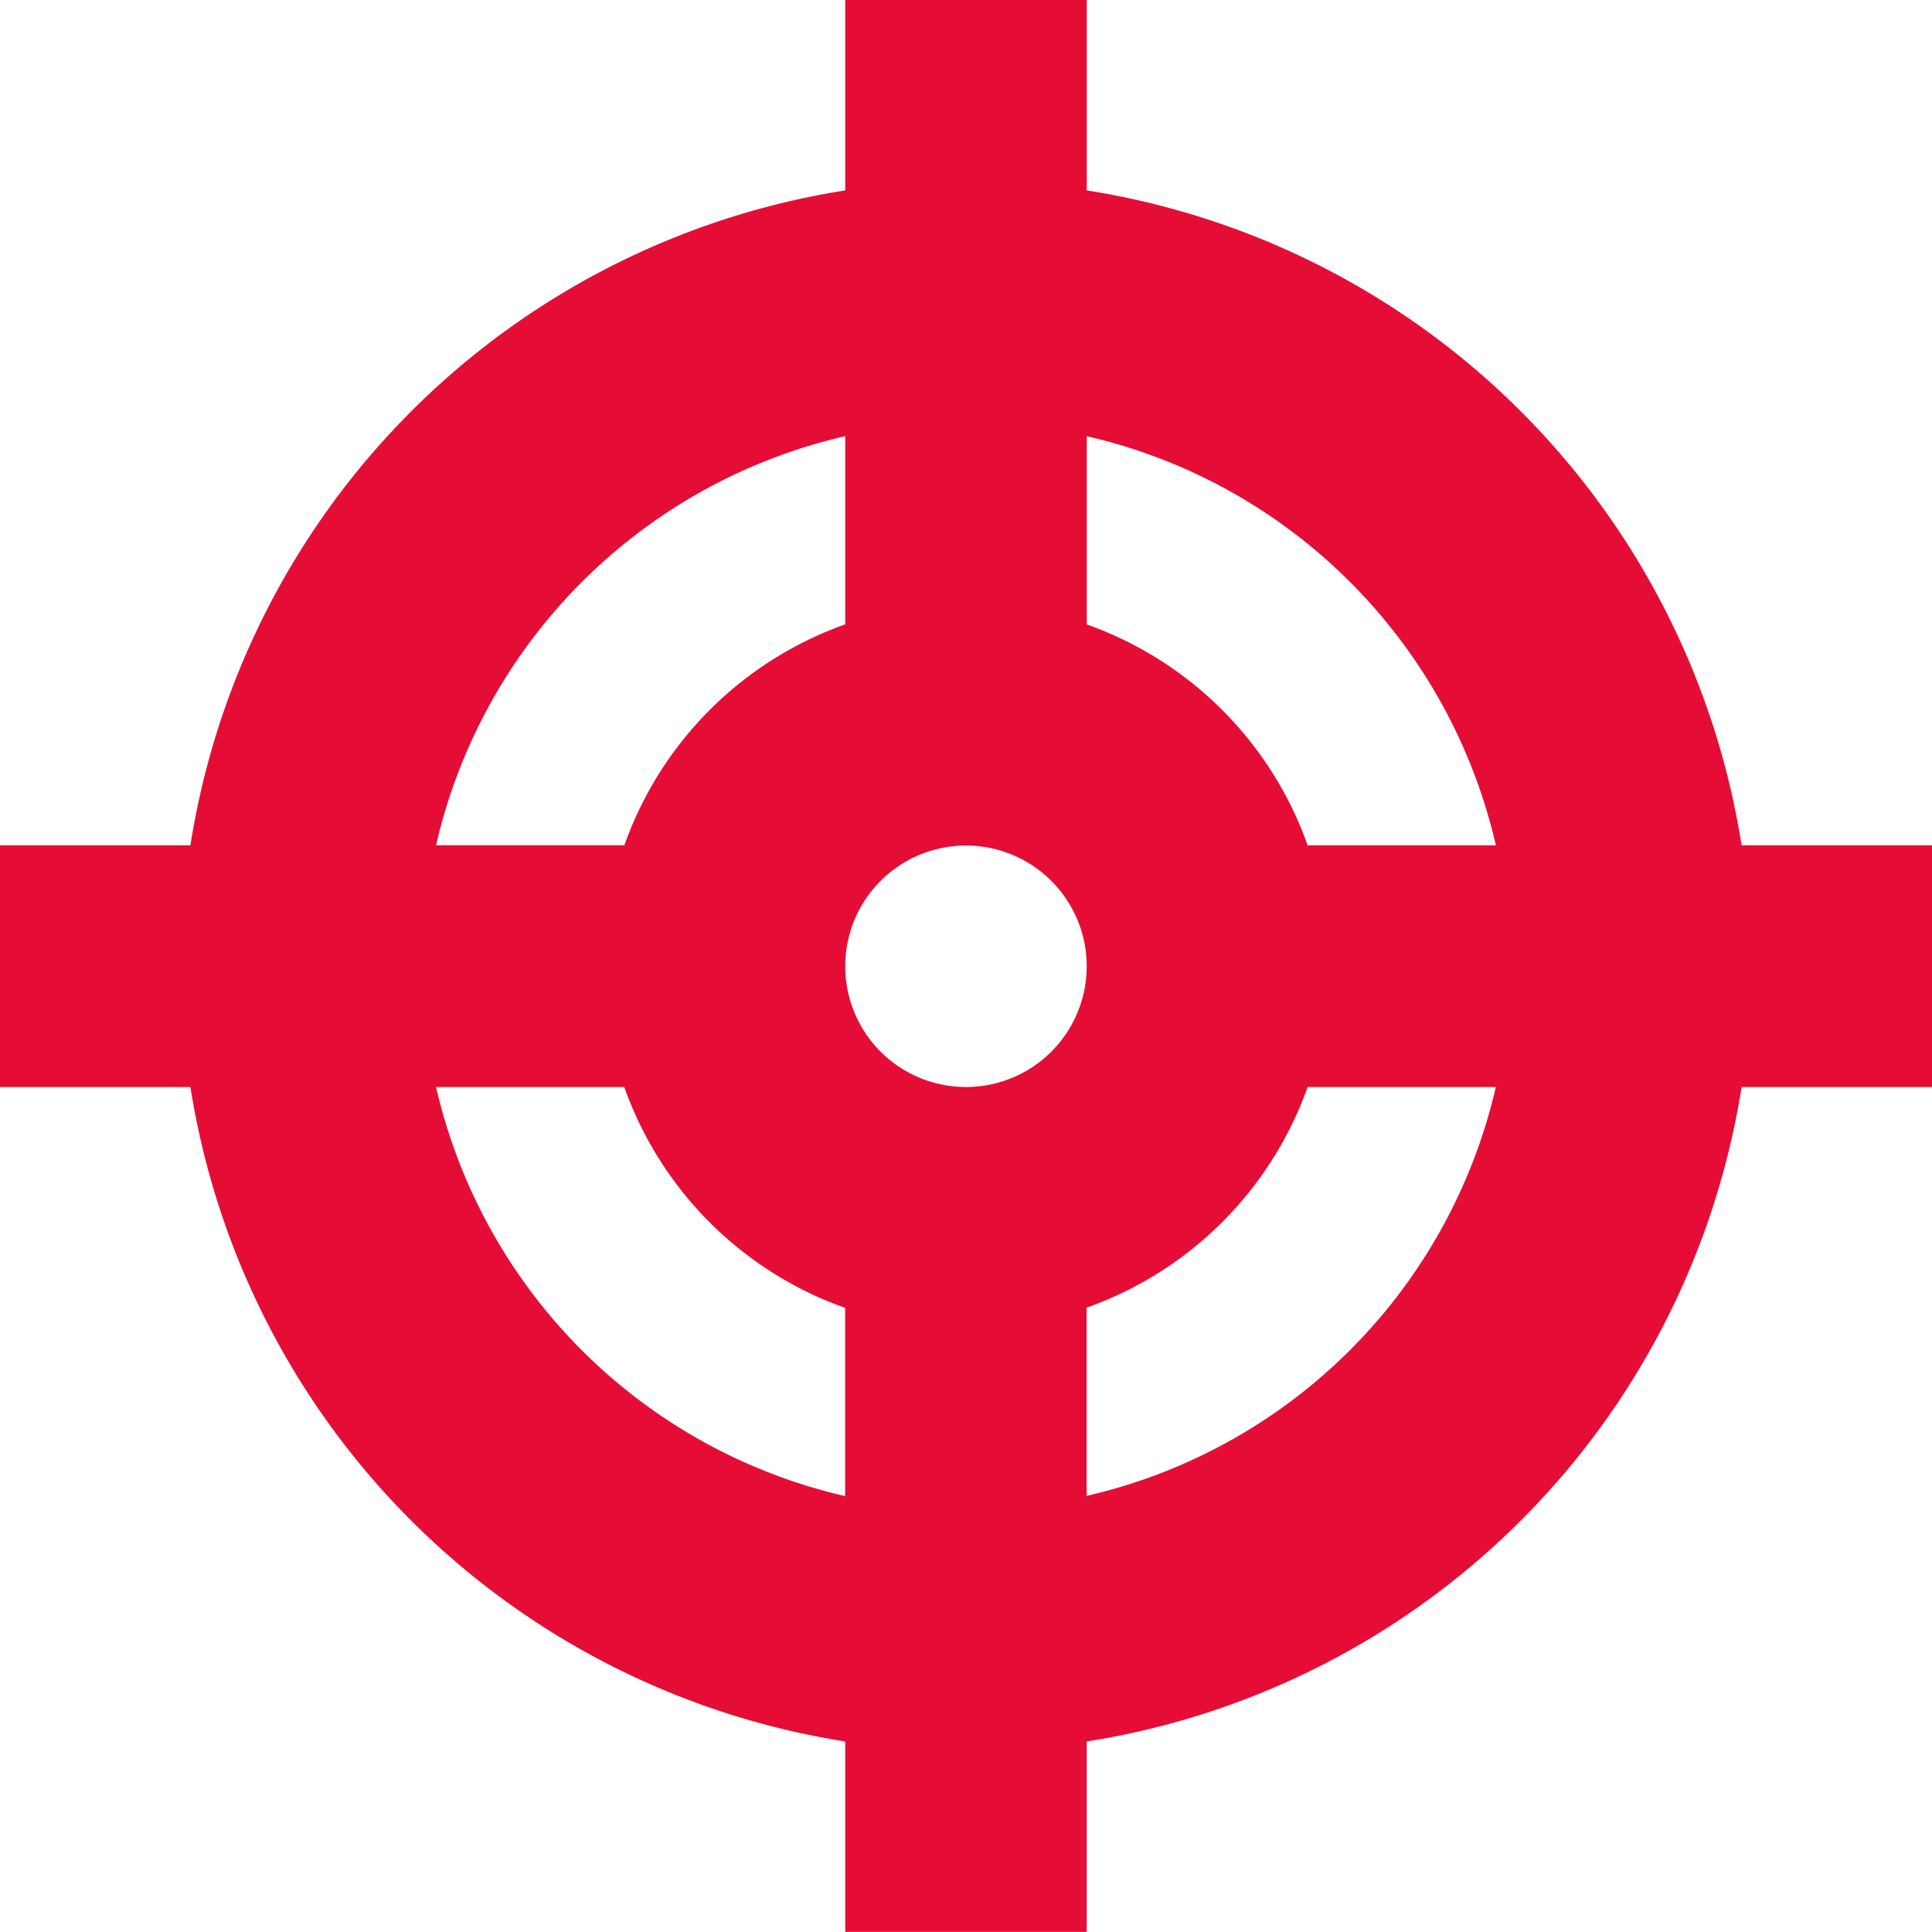 <svg xmlns="http://www.w3.org/2000/svg" width="31.587" height="31.587" viewBox="0 0 31.587 31.587">
  <path id="Icon_metro-target" data-name="Icon metro-target" d="M34.158,15.748H31.045A12.863,12.863,0,0,0,20.339,5.041V1.928H16.39V5.041A12.863,12.863,0,0,0,5.684,15.748H2.571V19.7H5.684A12.863,12.863,0,0,0,16.39,30.4v3.113h3.948V30.4A12.863,12.863,0,0,0,31.045,19.7h3.113V15.748Zm-7.131,0H23.95a5.939,5.939,0,0,0-3.611-3.611V9.059a8.913,8.913,0,0,1,6.688,6.688ZM18.364,19.7a1.974,1.974,0,1,1,1.974-1.974A1.974,1.974,0,0,1,18.364,19.7ZM16.39,9.059v3.077a5.938,5.938,0,0,0-3.611,3.611H9.7A8.913,8.913,0,0,1,16.39,9.059ZM9.7,19.7h3.077a5.938,5.938,0,0,0,3.611,3.611v3.077A8.913,8.913,0,0,1,9.7,19.7Zm10.637,6.688V23.307A5.939,5.939,0,0,0,23.95,19.7h3.077A8.913,8.913,0,0,1,20.339,26.384Z" transform="translate(-2.571 -1.928)" fill="#e50d36"/>
</svg>
